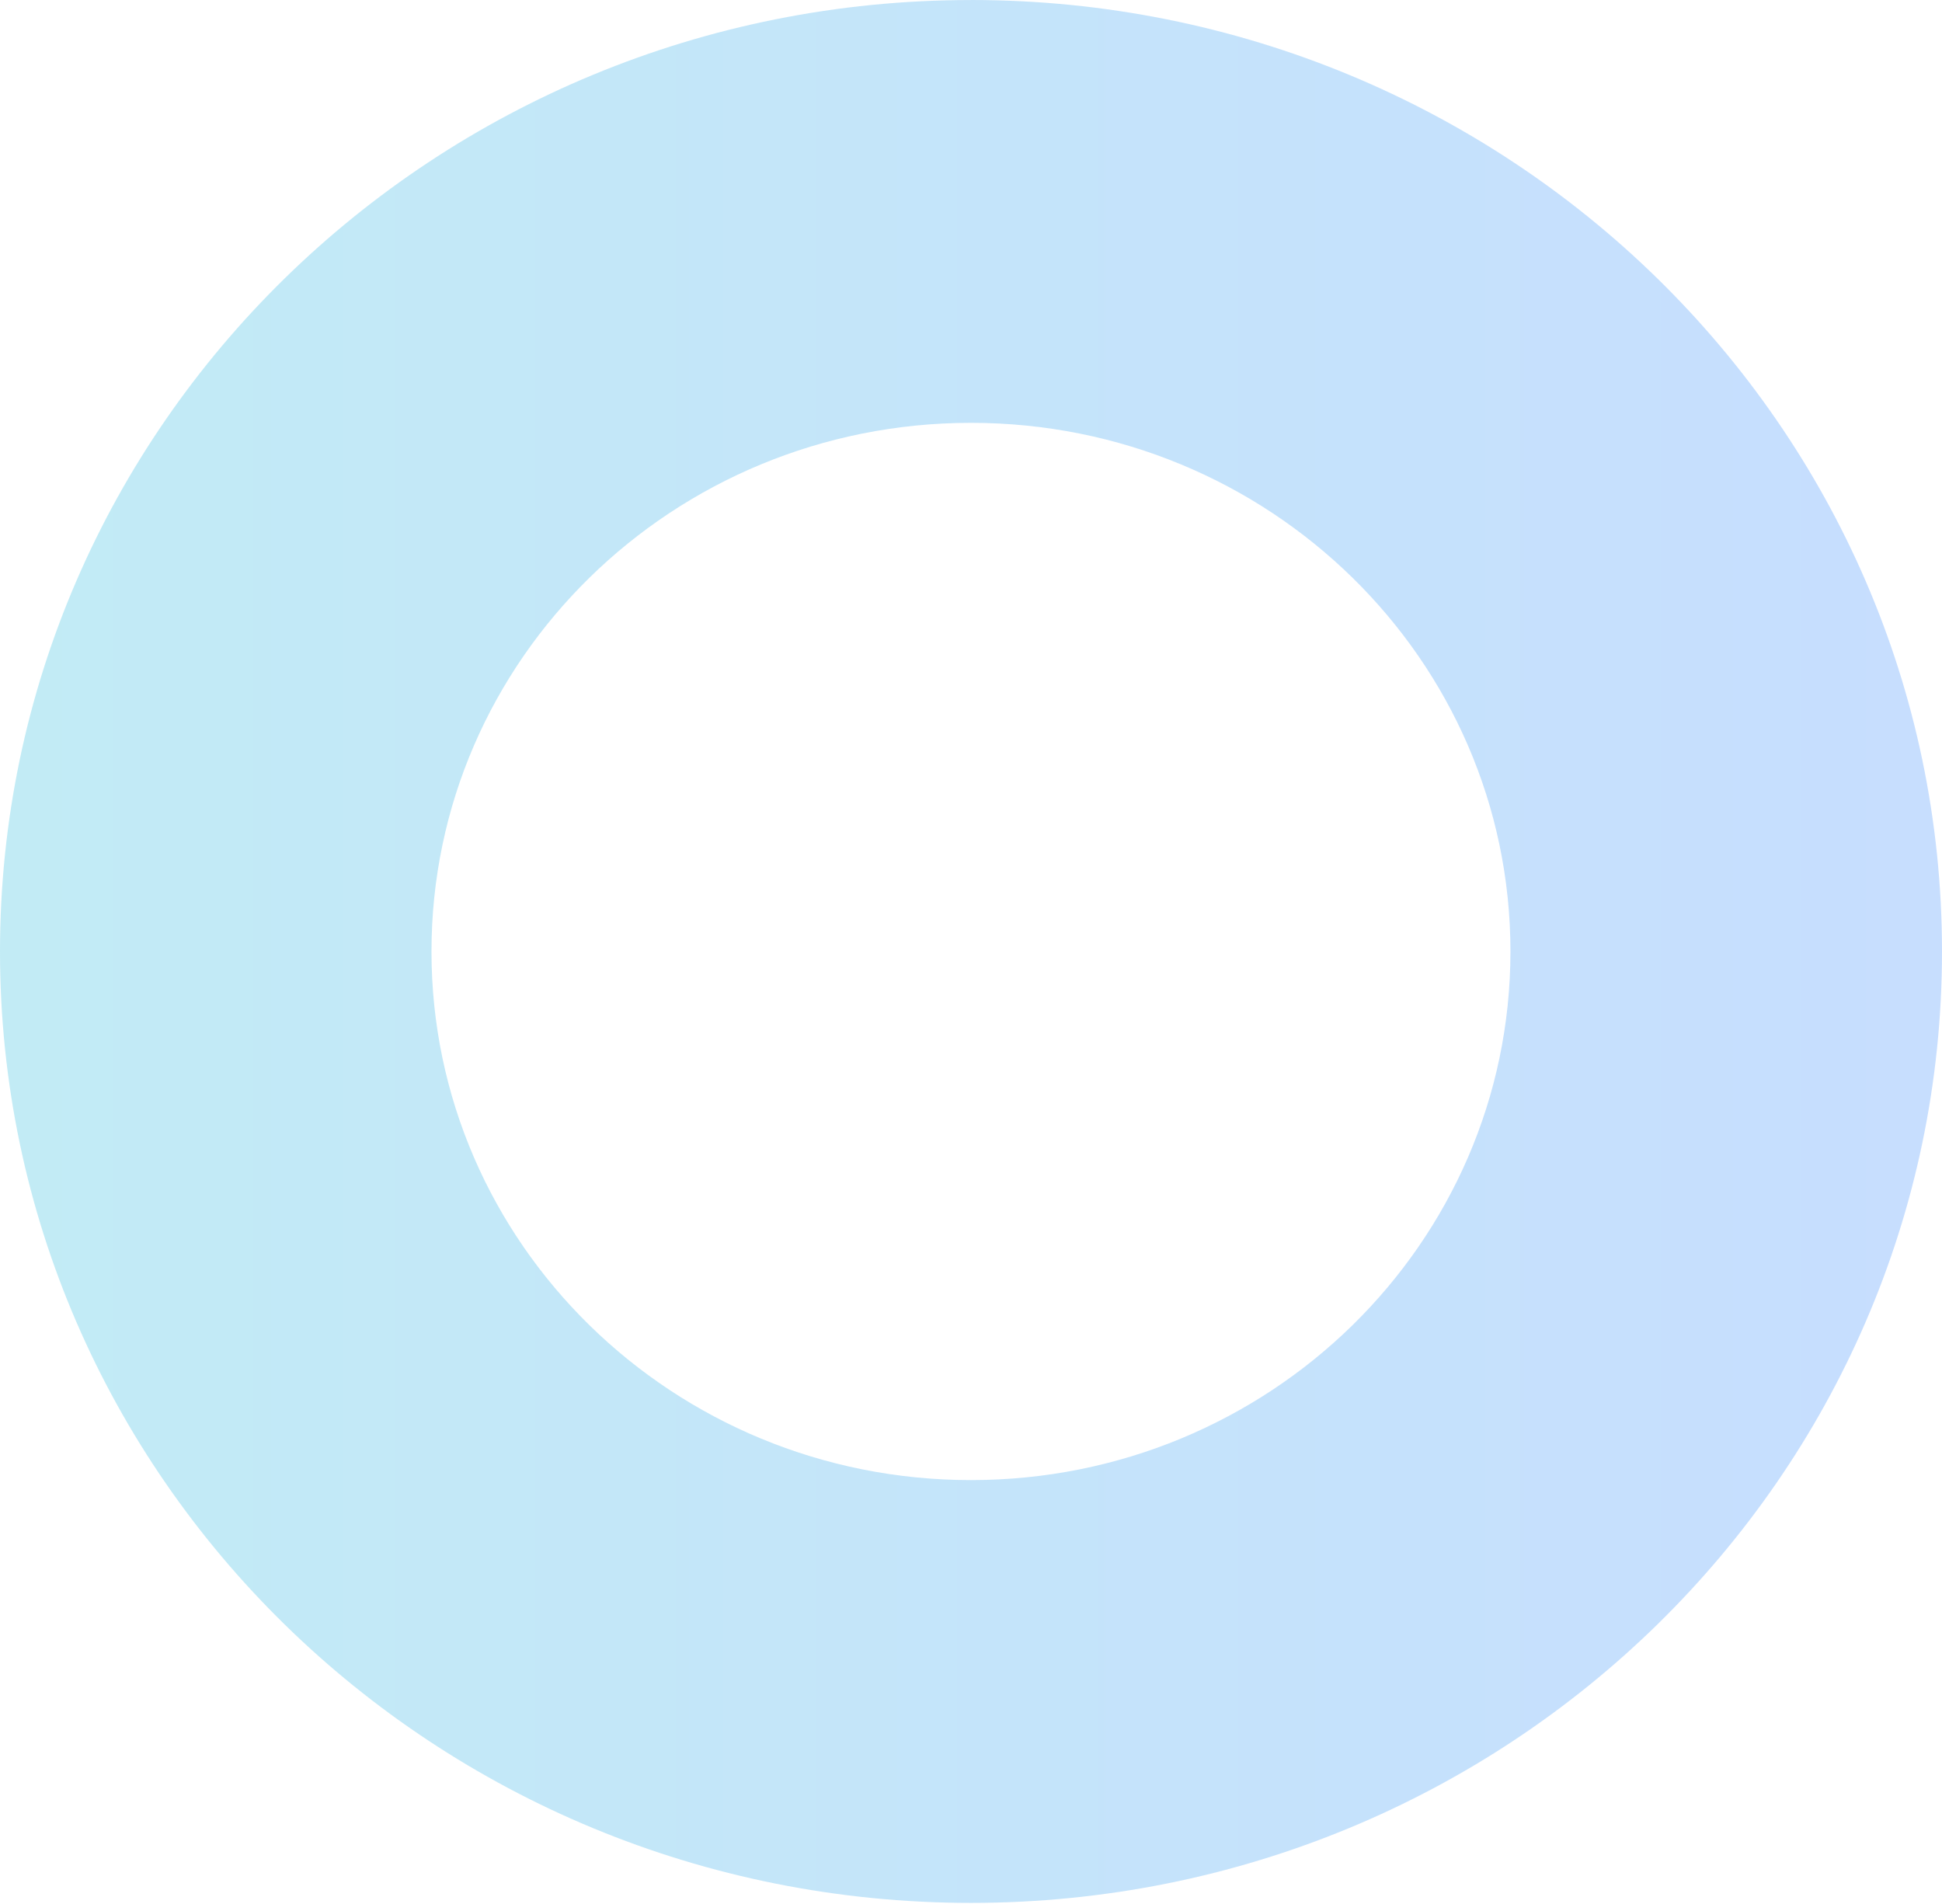 <svg width="1021" height="1001" viewBox="0 0 1021 1001" fill="none" xmlns="http://www.w3.org/2000/svg">
<path d="M510.481 0.018C228.544 0.018 0 223.957 0 500.214C0 776.47 228.563 1000.41 510.5 1000.41C792.437 1000.41 1021 776.47 1021 500.214C1021 223.957 792.437 0 510.5 0L510.481 0.018ZM510.481 778.129C353.835 778.129 226.852 653.704 226.852 500.214C226.852 346.724 353.835 222.299 510.481 222.299C667.128 222.299 794.111 346.724 794.111 500.214C794.111 653.704 667.128 778.129 510.481 778.129Z" fill="url(#paint0_linear_1155_2290)" fill-opacity="0.3"/>
<defs>
<linearGradient id="paint0_linear_1155_2290" x1="0" y1="500.214" x2="1020.98" y2="500.214" gradientUnits="userSpaceOnUse">
<stop stop-color="#34BFE0"/>
<stop offset="1" stop-color="#4591FF"/>
</linearGradient>
</defs>
</svg>
